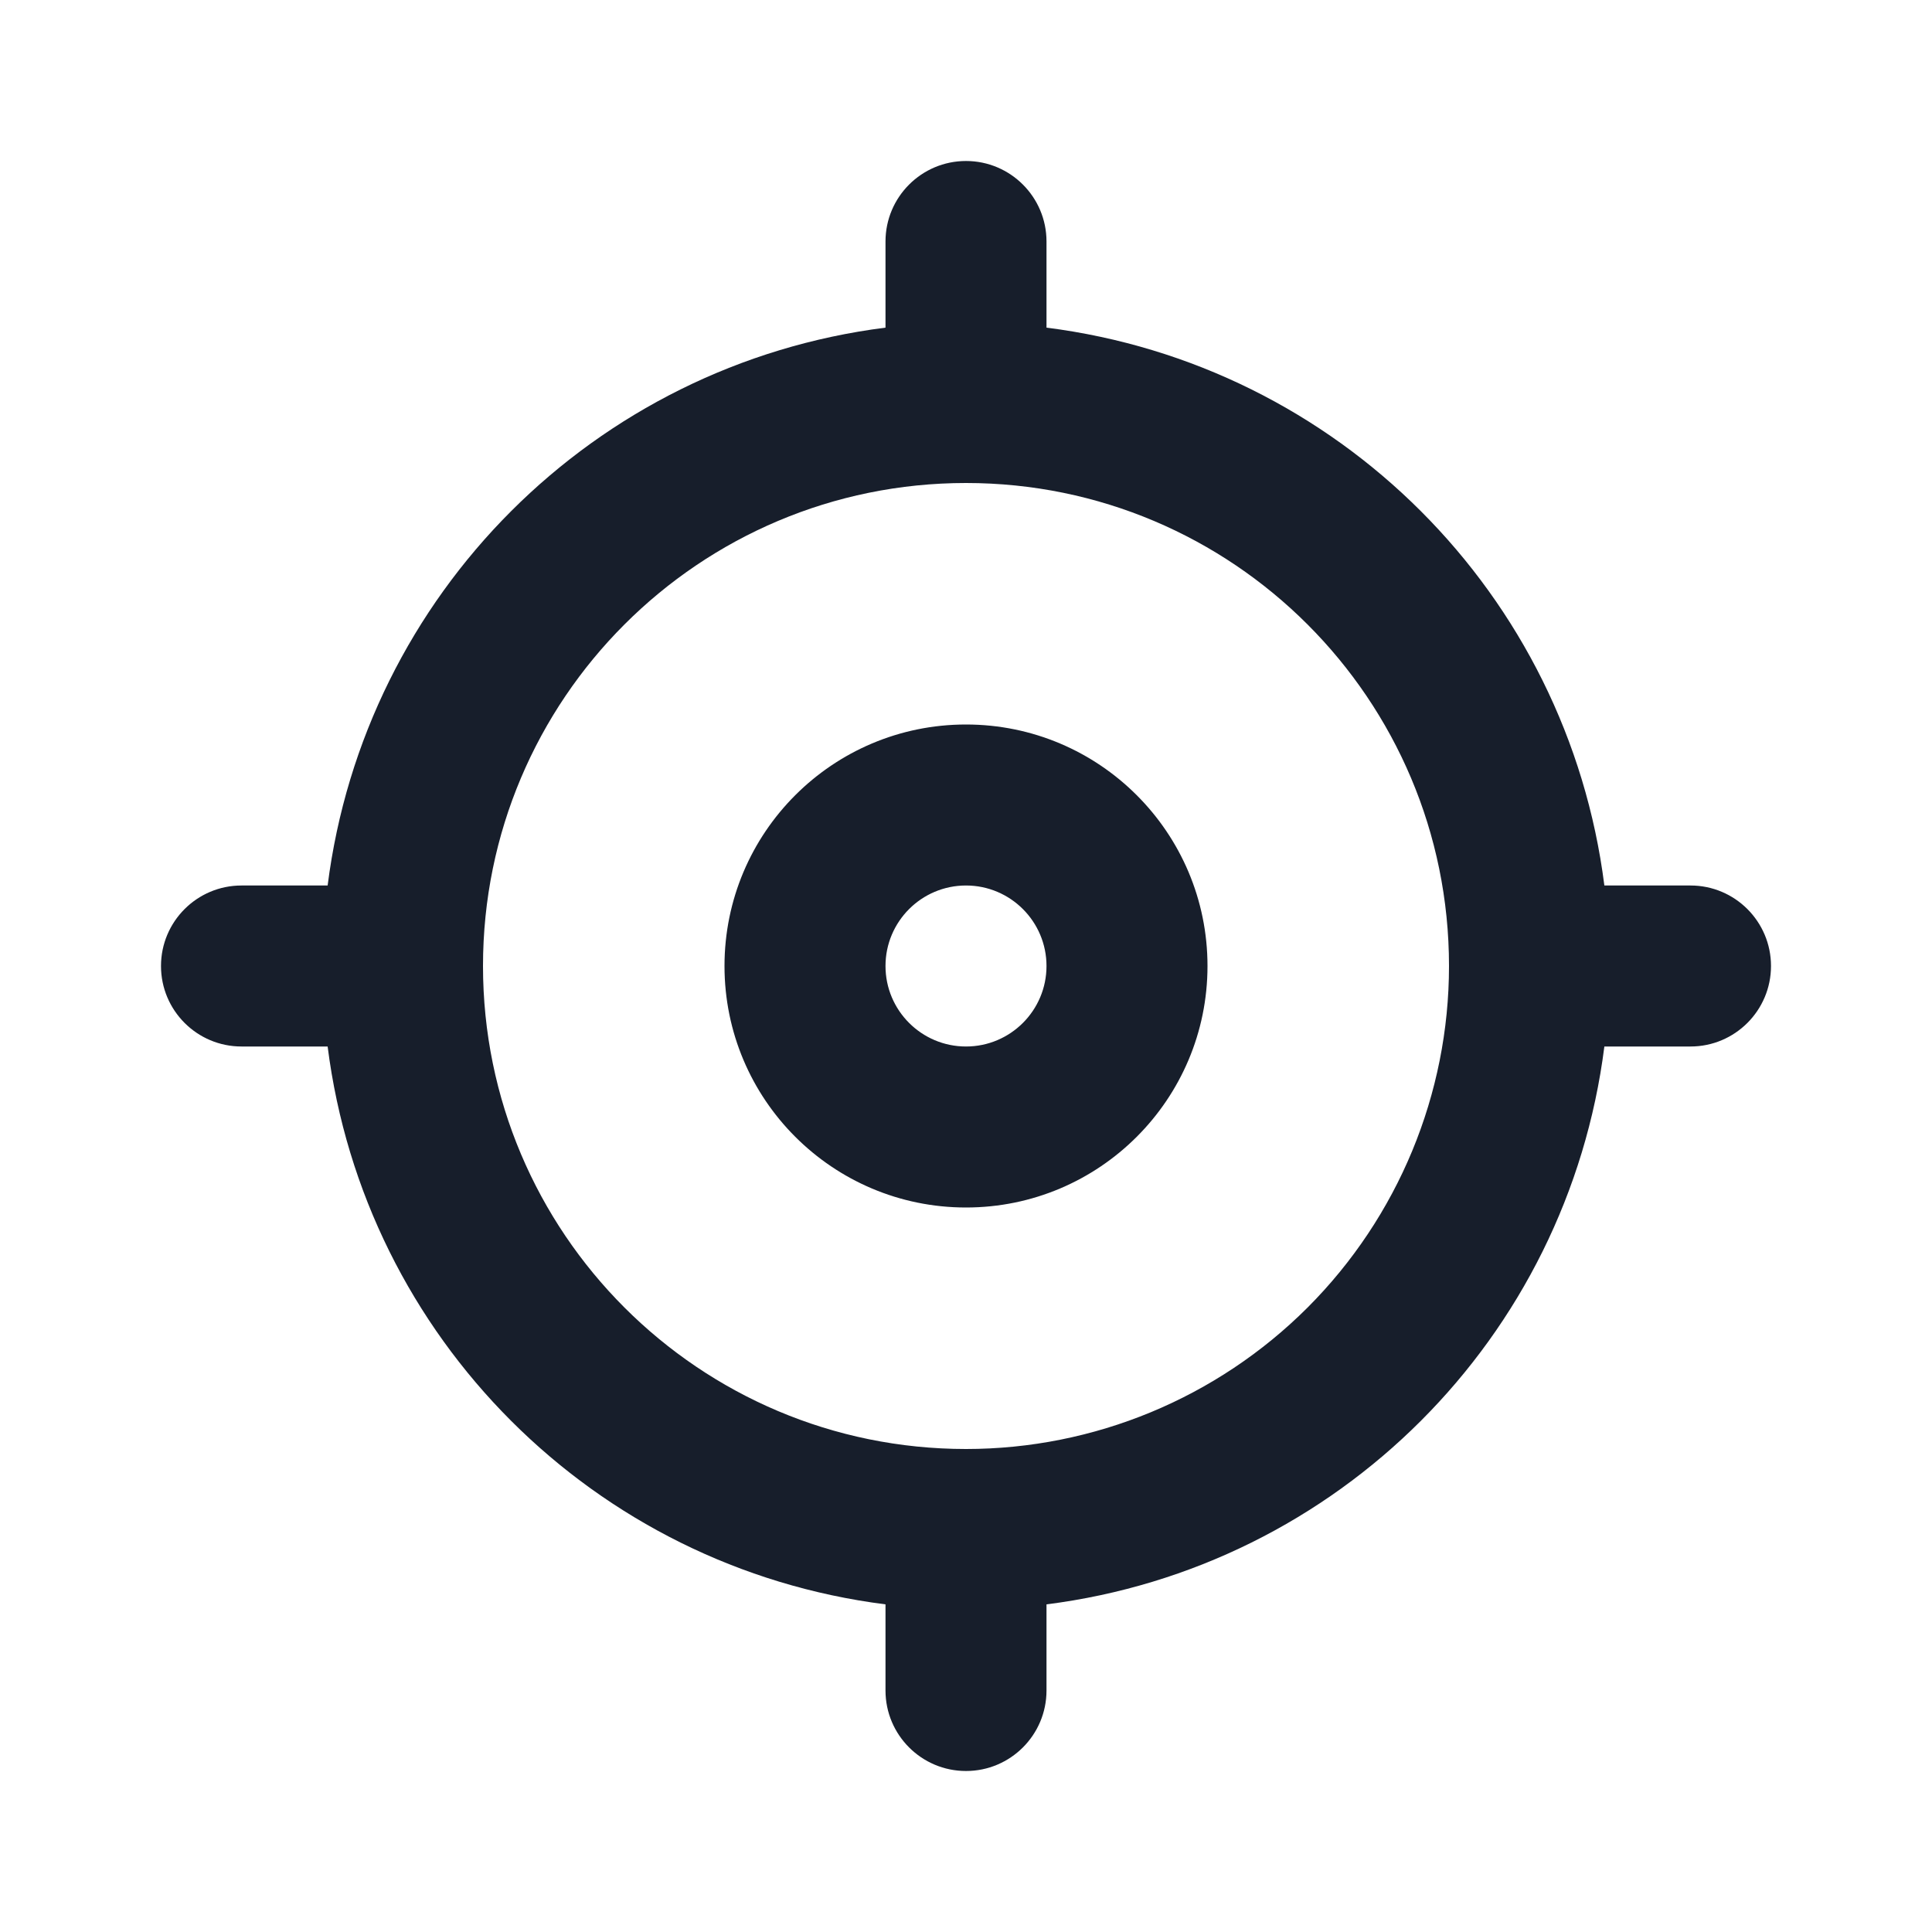 <svg width="24" height="24" viewBox="0 0 24 24" fill="none" xmlns="http://www.w3.org/2000/svg">
<path fill-rule="evenodd" clip-rule="evenodd" d="M21 11H19.93C19.471 7.38 16.62 4.529 13 4.07V3C13 2.448 12.552 2 12 2C11.448 2 11 2.448 11 3V4.07C7.38 4.529 4.529 7.38 4.07 11H3C2.448 11 2 11.448 2 12C2 12.552 2.448 13 3 13H4.07C4.529 16.62 7.38 19.471 11 19.93V21C11 21.552 11.448 22 12 22C12.552 22 13 21.552 13 21V19.93C16.62 19.471 19.471 16.62 19.93 13H21C21.552 13 22 12.552 22 12C22 11.448 21.552 11 21 11ZM12 18C8.686 18 6 15.314 6 12C6 8.686 8.686 6 12 6C15.314 6 18 8.686 18 12C18 13.591 17.368 15.117 16.243 16.243C15.117 17.368 13.591 18 12 18ZM12 9C10.343 9 9 10.343 9 12C9 13.657 10.343 15 12 15C13.657 15 15 13.657 15 12C15 10.343 13.657 9 12 9ZM12 13C11.448 13 11 12.552 11 12C11 11.448 11.448 11 12 11C12.552 11 13 11.448 13 12C13 12.552 12.552 13 12 13Z" fill="#171E2B"/>
</svg>
